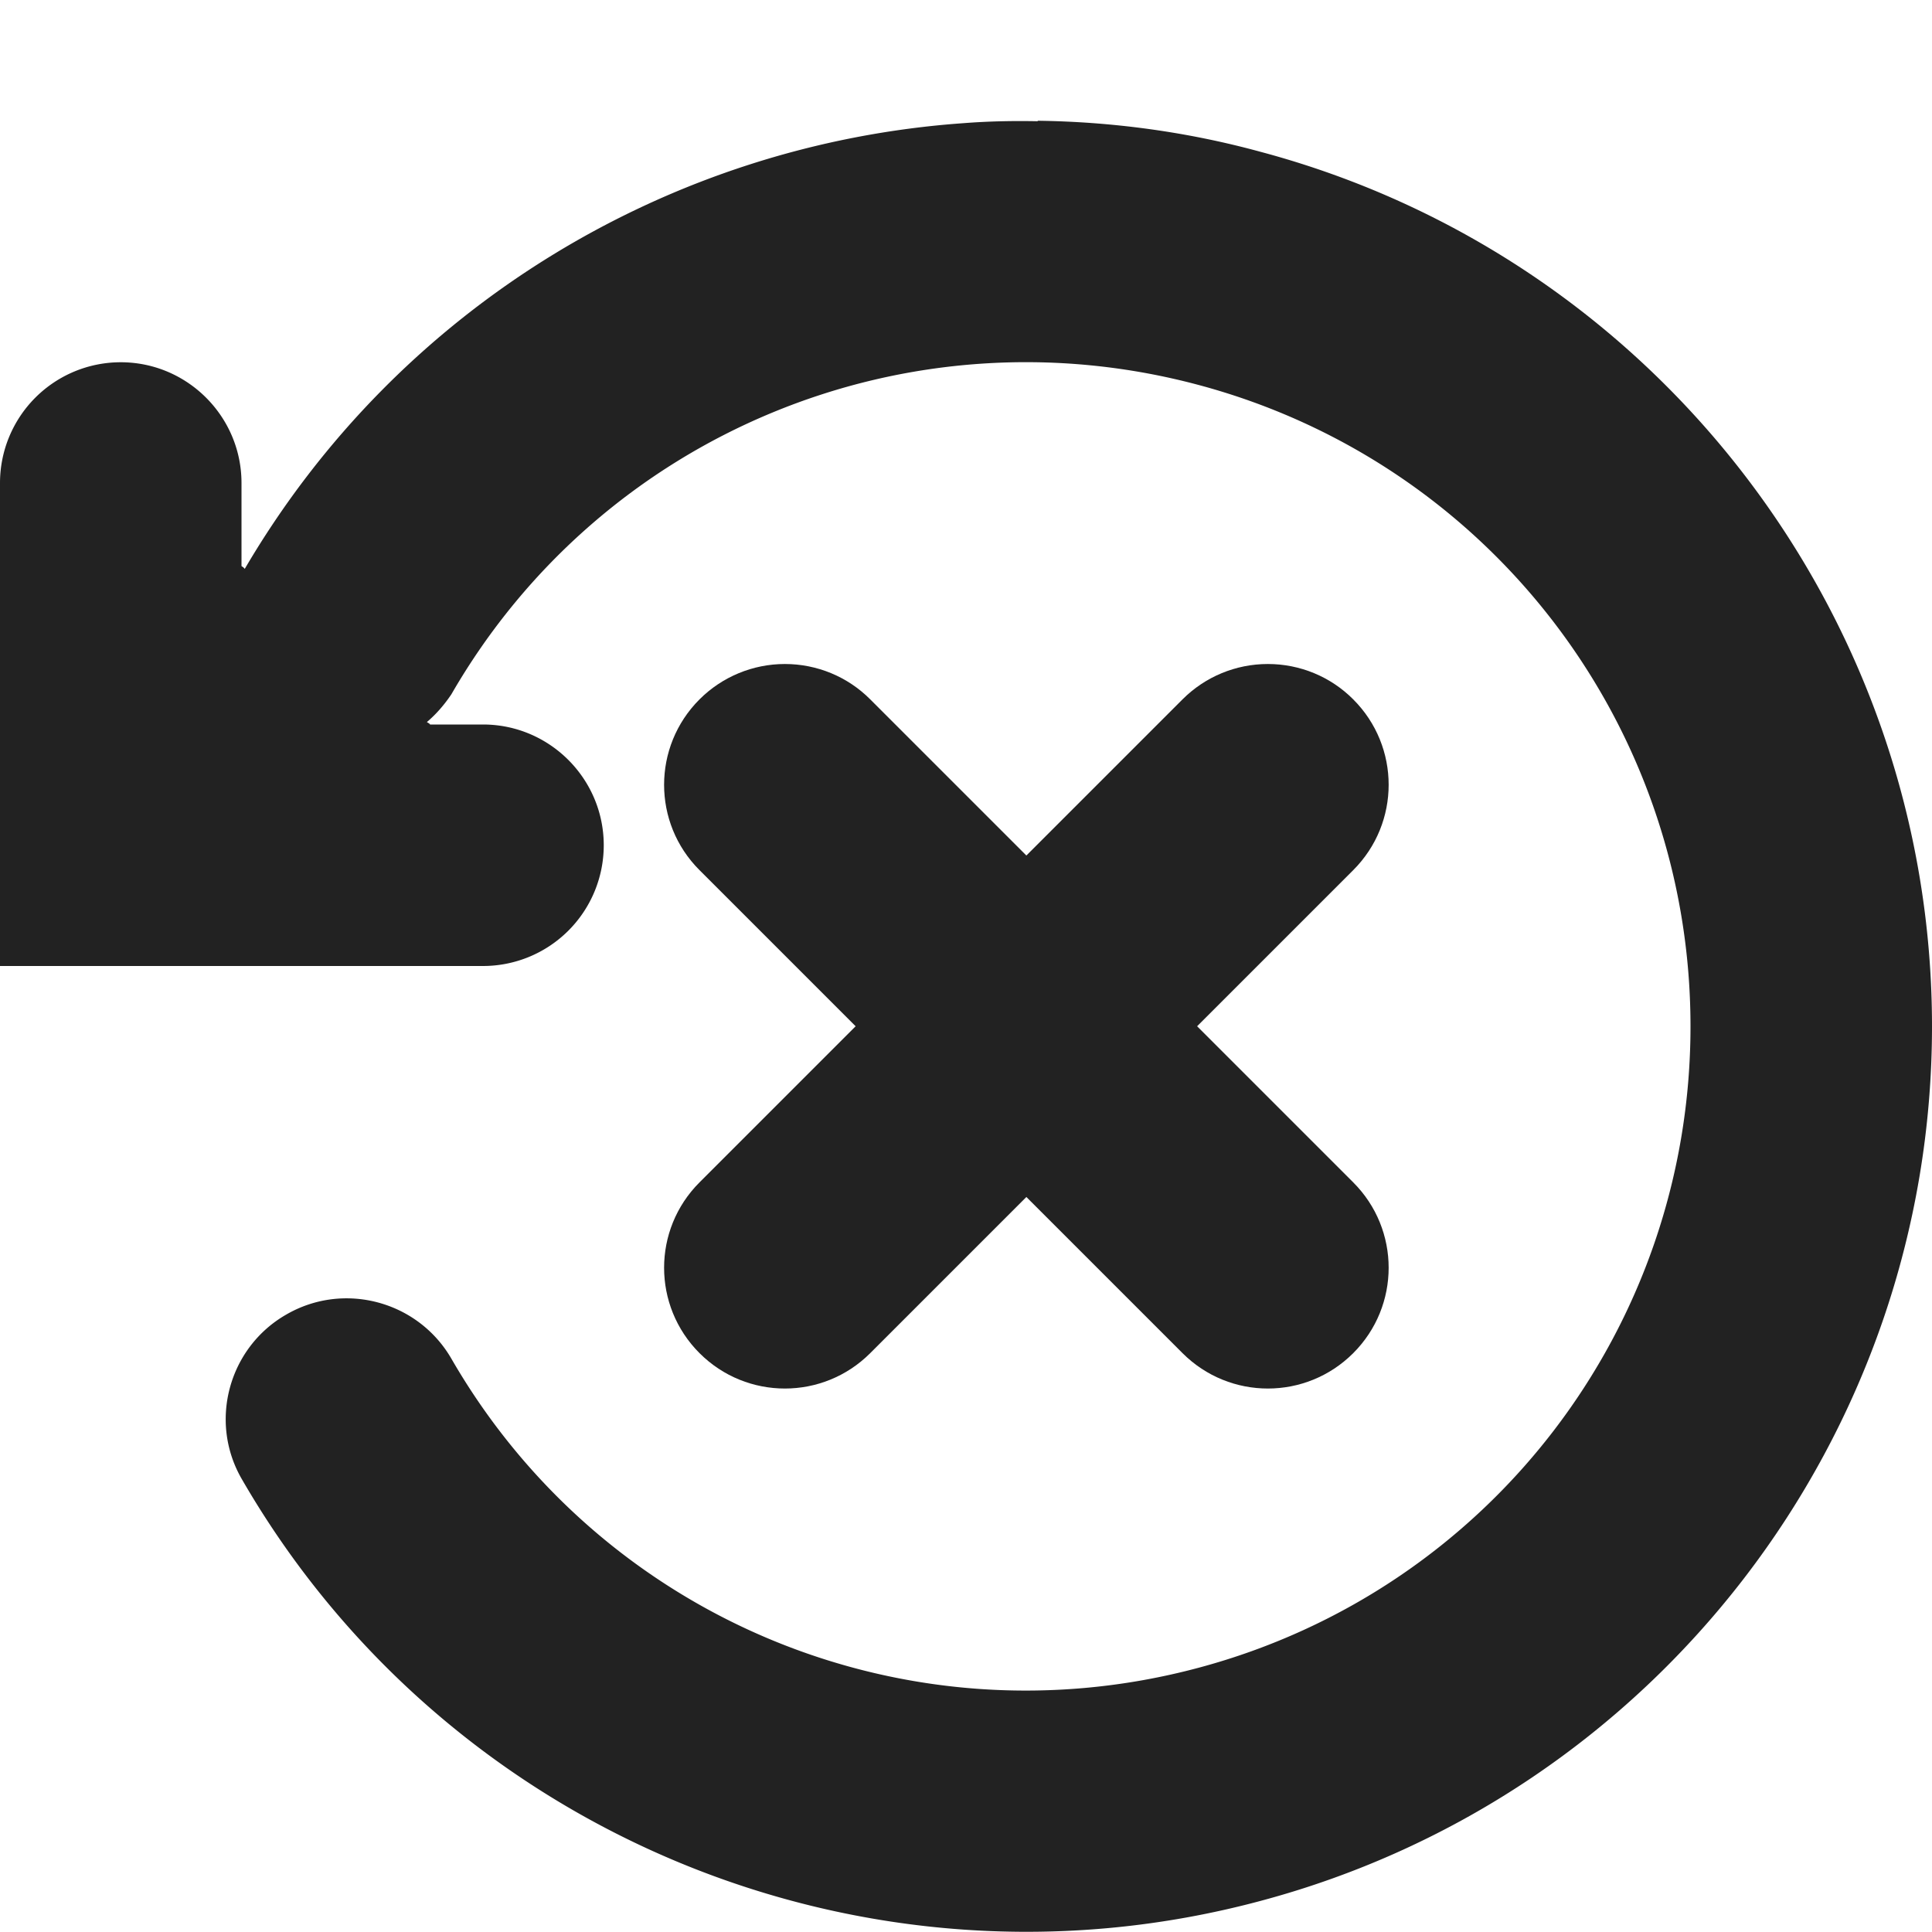 <?xml version="1.0" encoding="UTF-8" standalone="no"?>
<svg
   height="16px"
   viewBox="0 0 16 16"
   width="16px"
   version="1.1"
   id="svg2"
   sodipodi:docname="reset-symbolic.svg"
   inkscape:version="1.4 (e7c3feb100, 2024-10-09)"
   xmlns:inkscape="http://www.inkscape.org/namespaces/inkscape"
   xmlns:sodipodi="http://sodipodi.sourceforge.net/DTD/sodipodi-0.dtd"
   xmlns="http://www.w3.org/2000/svg"
   xmlns:svg="http://www.w3.org/2000/svg">
  <defs
     id="defs2">
    <inkscape:path-effect
       effect="fillet_chamfer"
       id="path-effect2"
       is_visible="true"
       lpeversion="1"
       nodesatellites_param="F,0,0,1,0,0,0,1 @ F,0,0,1,0,0,0,1 @ F,0,0,1,0,0,0,1 @ F,0,0,1,0,0,0,1 @ F,0,0,1,0,0,0,1 @ F,0,0,1,0,0,0,1 @ F,0,0,1,0,0,0,1 @ F,0,0,1,0,0,0,1 @ F,0,0,1,0,0,0,1 @ F,0,0,1,0,0,0,1 @ F,0,0,1,0,0,0,1 @ F,0,0,1,0,0,0,1 @ F,0,0,1,0,0,0,1 @ F,0,0,1,0,0,0,1 @ F,0,0,1,0,0,0,1 @ F,0,0,1,0,0,0,1 @ F,0,0,1,0,1,0,1 @ F,0,0,1,0,0,0,1 @ F,0,0,1,0,1,0,1 @ F,0,0,1,0,0,0,1 @ F,0,0,1,0,0,0,1 @ F,0,0,1,0,0,0,1 @ F,0,0,1,0,0,0,1 @ F,0,0,1,0,0,0,1 @ F,0,0,1,0,0,0,1 @ F,0,0,1,0,0,0,1 | F,0,0,1,0,0,0,1"
       radius="0"
       unit="px"
       method="auto"
       mode="F"
       chamfer_steps="1"
       flexible="false"
       use_knot_distance="true"
       apply_no_radius="true"
       apply_with_radius="true"
       only_selected="false"
       hide_knots="false" />
  </defs>
  <sodipodi:namedview
     id="namedview2"
     pagecolor="#ffffff"
     bordercolor="#000000"
     borderopacity="0.25"
     inkscape:showpageshadow="2"
     inkscape:pageopacity="0.0"
     inkscape:pagecheckerboard="0"
     inkscape:deskcolor="#d1d1d1"
     showgrid="true"
     inkscape:zoom="9.1039793"
     inkscape:cx="-7.4143402"
     inkscape:cy="4.7781304"
     inkscape:window-width="1503"
     inkscape:window-height="933"
     inkscape:window-x="0"
     inkscape:window-y="0"
     inkscape:window-maximized="1"
     inkscape:current-layer="svg2">
    <inkscape:grid
       id="grid2"
       units="px"
       originx="0"
       originy="0"
       spacingx="1"
       spacingy="1"
       empcolor="#0099e5"
       empopacity="0.302"
       color="#0099e5"
       opacity="0.149"
       empspacing="4"
       enabled="true"
       visible="true" />
  </sodipodi:namedview>
  <path
     d="m 8.594,1 c 0.613,0.008 1.234,0.09 1.848,0.258 C 13.715,2.133 16,5.109 16,8.5 c 0,3.391 -2.285,6.367 -5.559,7.242 -3.273,0.879 -6.742,-0.555 -8.438,-3.492 -0.277,-0.477 -0.109,-1.09 0.367,-1.363 0.477,-0.277 1.09,-0.113 1.367,0.363 1.246,2.16 3.777,3.207 6.188,2.562 C 12.332,13.168 14,10.996 14,8.5 14,6.004 12.332,3.832 9.926,3.188 7.516,2.543 4.984,3.59 3.738,5.75 3.68,5.836 3.613,5.914 3.535,5.98 L 3.555,5.992 3.562,6 H 4 C 4.551,6 5,6.449 5,7 A 1,1 0 0 1 4,8 H 0 V 4 A 1,1 0 0 1 1,3 C 1.551,3 2,3.449 2,4 V 4.688 L 2.016,4.699 2.027,4.711 C 3.305,2.531 5.559,1.191 7.98,1.02 8.184,1.004 8.387,1 8.594,1.004 Z m 11.406,20"
     id="path1-6-0"
     style="fill:#222222" />
  <path
     d="m 6.5,5.499 c 0.266,0 0.52,0.105 0.707,0.293 L 8.5,7.085 9.793,5.792 c 0.188,-0.188 0.441,-0.293 0.707,-0.293 0.266,0 0.52,0.105 0.707,0.293 0.391,0.391 0.391,1.023 0,1.414 l -1.293,1.293 1.293,1.293 c 0.391,0.391 0.391,1.023 0,1.414 -0.391,0.391 -1.023,0.391 -1.414,0 L 8.5,9.913 7.207,11.206 c -0.391,0.391 -1.023,0.391 -1.414,0 -0.391,-0.391 -0.391,-1.023 0,-1.414 L 7.086,8.499 5.793,7.206 C 5.402,6.816 5.402,6.183 5.793,5.792 5.98,5.605 6.234,5.499 6.5,5.499 Z m 0,0"
     id="path1-2-0-3-6"
     style="fill:#222222" />
</svg>
